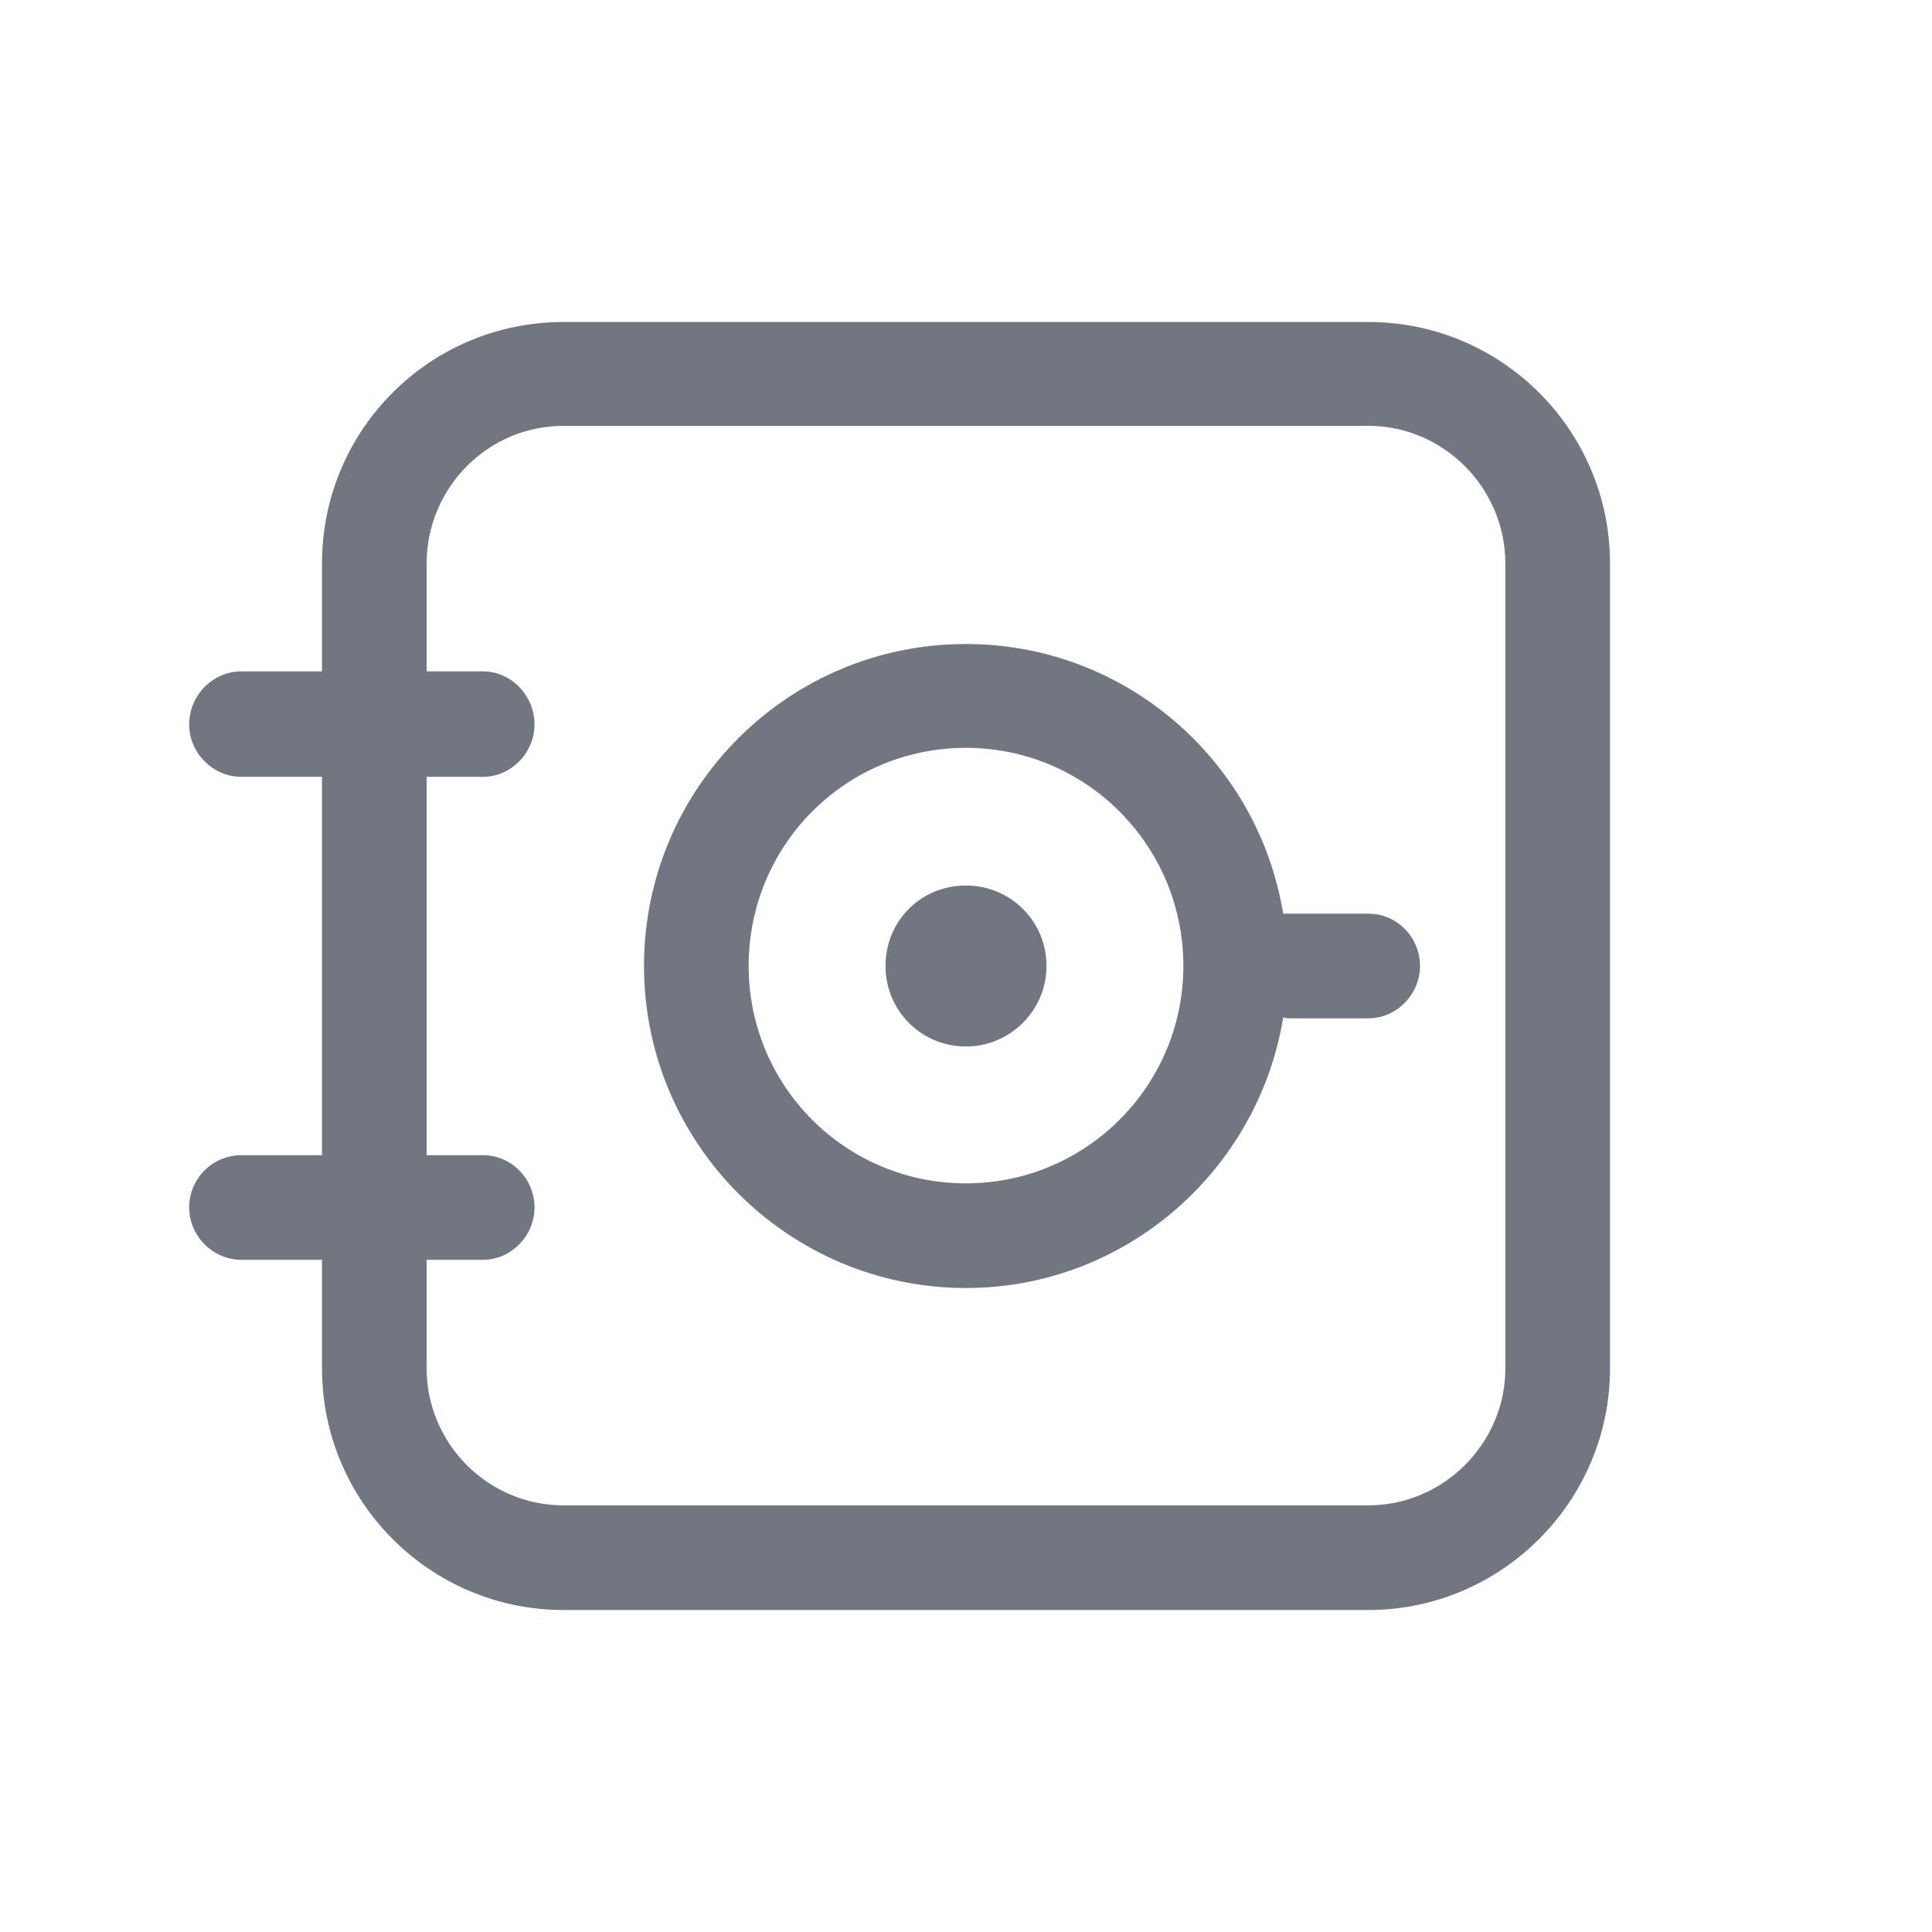<svg width="24" height="24" viewBox="0 0 24 24" fill="none" xmlns="http://www.w3.org/2000/svg" xmlns:xlink="http://www.w3.org/1999/xlink">
	<desc>
			Created with Pixso.
	</desc>
	<defs>
		<clipPath id="clip17_204">
			<rect id="Outline / Deposit Outline" width="24" height="24" fill="white" fill-opacity="0"/>
		</clipPath>
	</defs>
	<g>
		<path id="Shape" d="M4 15.65L4 17C4 18.65 5.34 20 7 20L17 20C18.65 20 20 18.65 20 17L20 7C20 5.34 18.65 4 17 4L7 4C5.34 4 4 5.34 4 7L4 8.34L3 8.34C2.64 8.34 2.35 8.64 2.35 9C2.35 9.35 2.64 9.65 3 9.65L4 9.65L4 14.35L3 14.35C2.64 14.35 2.35 14.64 2.35 15C2.35 15.35 2.64 15.65 3 15.65L4 15.65ZM17 5.29L7 5.29C6.06 5.29 5.3 6.06 5.3 7L5.3 8.34L6 8.34C6.35 8.34 6.64 8.64 6.64 9C6.64 9.35 6.35 9.65 6 9.65L5.3 9.65L5.3 14.35L6 14.35C6.35 14.35 6.64 14.64 6.64 15C6.64 15.35 6.35 15.65 6 15.65L5.3 15.65L5.3 17C5.3 17.93 6.06 18.7 7 18.7L17 18.7C17.93 18.7 18.7 17.93 18.7 17L18.7 7C18.7 6.06 17.93 5.29 17 5.29ZM15.94 12.64C15.63 14.54 13.98 16 12 16C9.79 16 8 14.2 8 12C8 9.79 9.79 8 12 8C13.98 8 15.63 9.45 15.94 11.35C15.96 11.35 15.98 11.35 16 11.35L17 11.35C17.35 11.35 17.64 11.64 17.64 12C17.64 12.35 17.35 12.65 17 12.65L16 12.65C15.98 12.65 15.96 12.64 15.94 12.64ZM14.7 12C14.7 13.49 13.49 14.7 12 14.7C10.5 14.7 9.3 13.49 9.3 12C9.3 10.5 10.5 9.29 12 9.29C13.49 9.29 14.7 10.5 14.7 12ZM13 12C13 12.55 12.55 13 12 13C11.44 13 11 12.55 11 12C11 11.44 11.44 11 12 11C12.55 11 13 11.44 13 12Z" fill="#717681" fill-opacity="1" fill-rule="evenodd"/>
	</g>
</svg>
